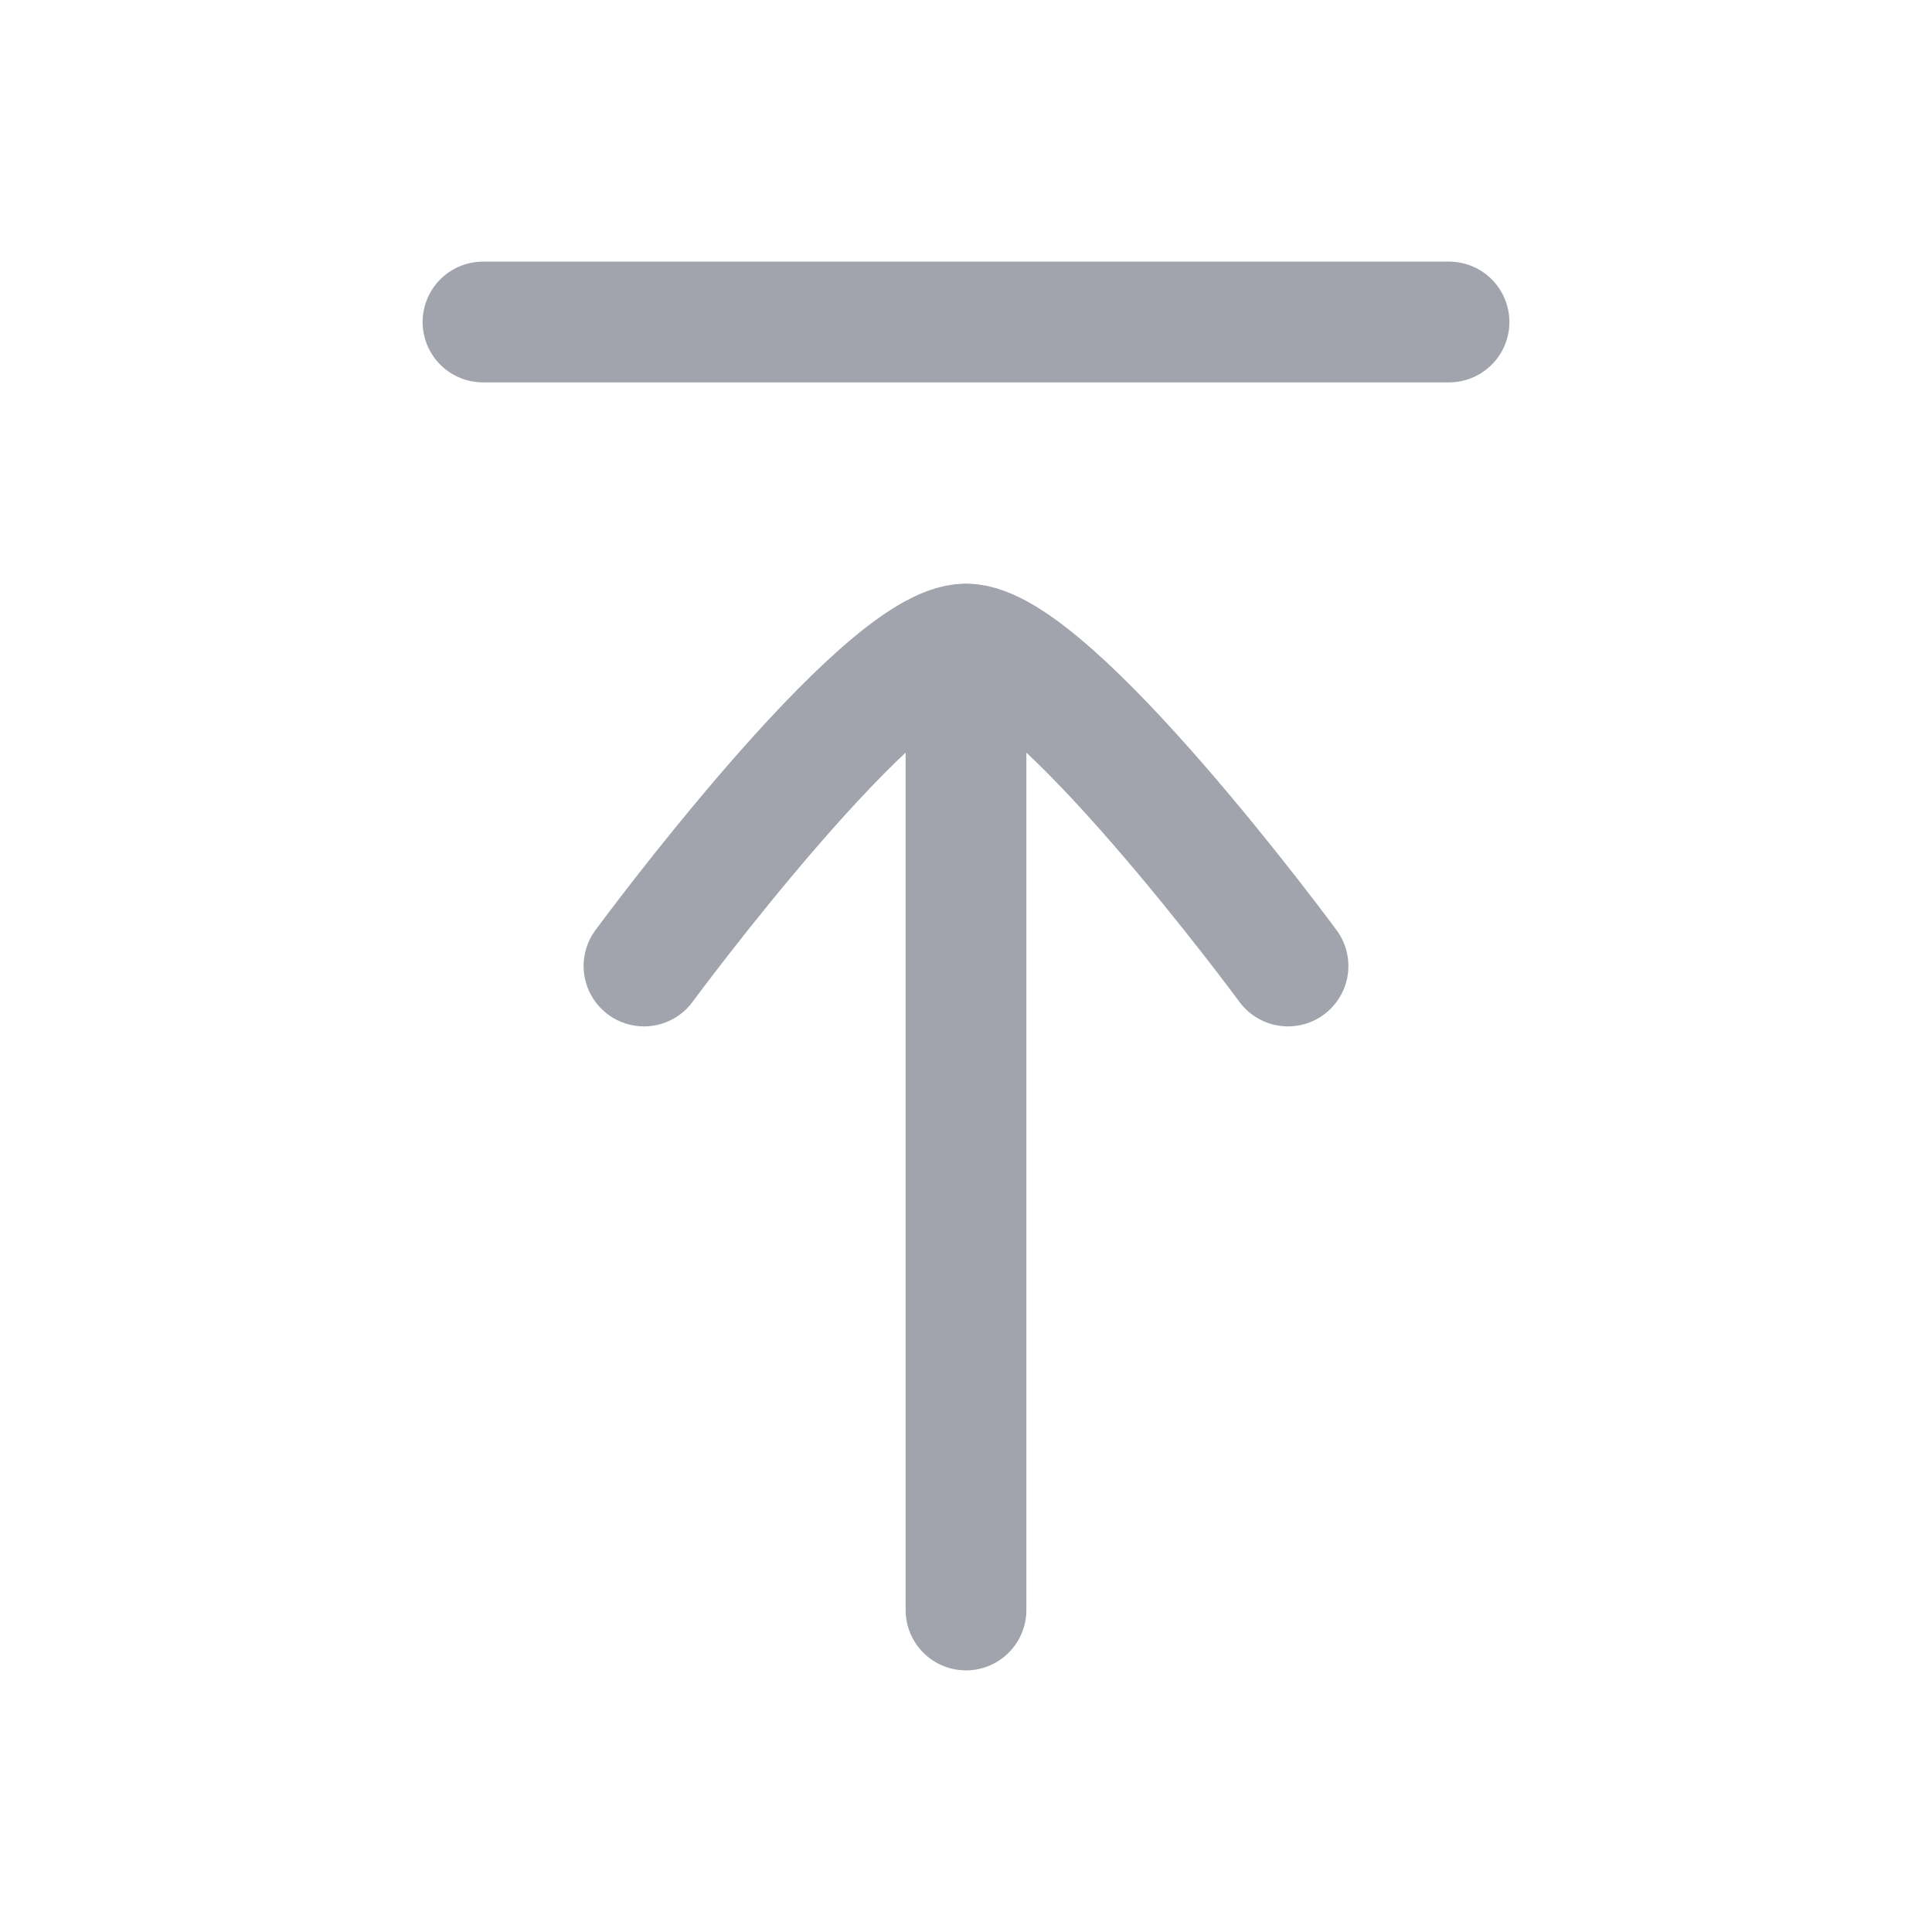 <svg width="24" height="24" viewBox="0 0 24 24" fill="none" xmlns="http://www.w3.org/2000/svg">
<path opacity="0.4" d="M18 4L6 4" stroke="#141B34" stroke-width="1.5" stroke-linecap="round"/>
<path opacity="0.4" d="M12 8V20M12 8C13.054 8 16 12 16 12M12 8C10.946 8 8 12 8 12" stroke="#141B34" stroke-width="1.5" stroke-linecap="round" stroke-linejoin="round"/>
</svg>
